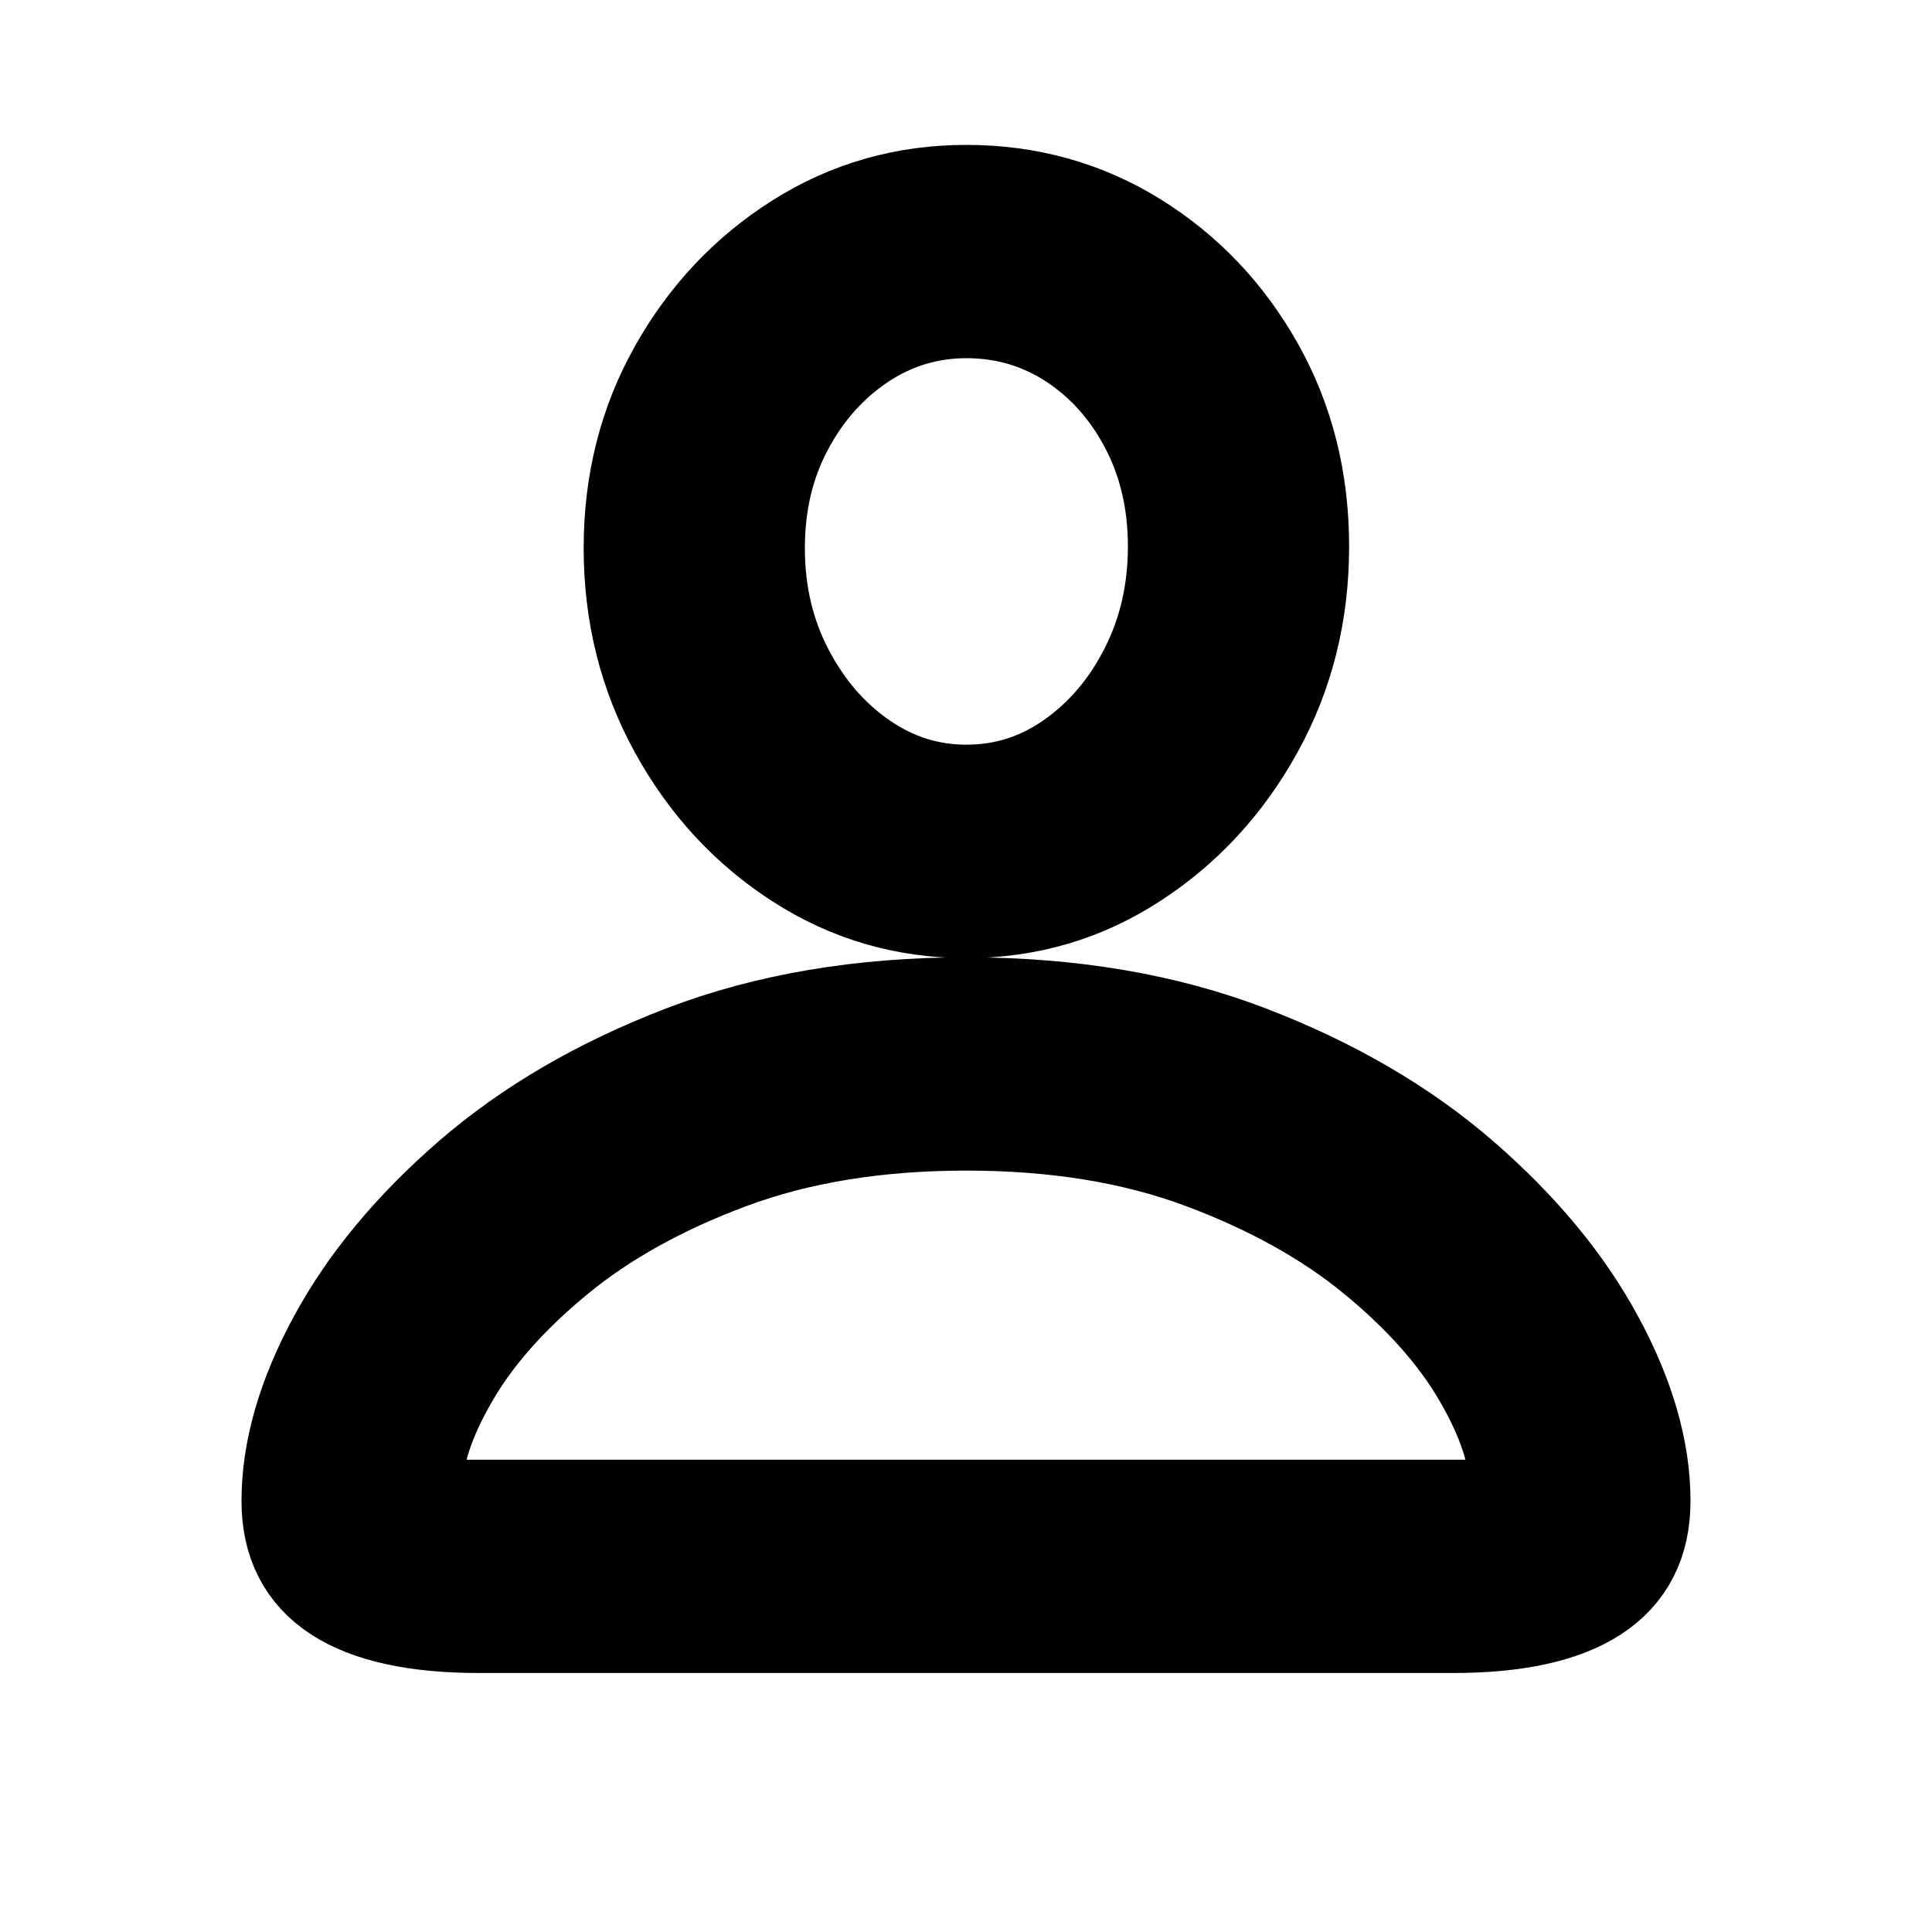 <svg viewBox="0 0 20 20" fill="none" xmlns="http://www.w3.org/2000/svg">
    <path d="M10.004 9.418C10.64 9.418 11.219 9.247 11.743 8.905C12.267 8.564 12.685 8.109 12.997 7.541C13.31 6.973 13.466 6.345 13.466 5.657C13.466 4.974 13.311 4.356 13.001 3.804C12.691 3.252 12.275 2.814 11.751 2.488C11.227 2.163 10.645 2 10.004 2C9.368 2 8.789 2.165 8.265 2.496C7.741 2.827 7.323 3.27 7.011 3.824C6.698 4.379 6.542 4.995 6.542 5.673C6.542 6.356 6.698 6.981 7.011 7.549C7.323 8.117 7.741 8.571 8.265 8.909C8.789 9.248 9.368 9.418 10.004 9.418ZM10.004 8.209C9.614 8.209 9.255 8.096 8.926 7.869C8.598 7.643 8.333 7.337 8.133 6.953C7.932 6.569 7.832 6.142 7.832 5.673C7.832 5.209 7.931 4.791 8.129 4.421C8.326 4.05 8.59 3.755 8.918 3.536C9.247 3.318 9.609 3.208 10.004 3.208C10.405 3.208 10.769 3.315 11.098 3.528C11.426 3.742 11.688 4.034 11.883 4.405C12.078 4.775 12.176 5.193 12.176 5.657C12.176 6.126 12.077 6.554 11.879 6.941C11.682 7.328 11.418 7.636 11.09 7.865C10.761 8.095 10.399 8.209 10.004 8.209ZM15.037 16.819C16.346 16.819 17 16.392 17 15.539C17 15.016 16.84 14.459 16.519 13.867C16.199 13.274 15.735 12.716 15.129 12.19C14.522 11.665 13.788 11.237 12.925 10.906C12.062 10.575 11.088 10.41 10.004 10.41C8.914 10.41 7.938 10.575 7.075 10.906C6.212 11.237 5.478 11.665 4.871 12.19C4.265 12.716 3.801 13.274 3.481 13.867C3.16 14.459 3 15.016 3 15.539C3 16.392 3.654 16.819 4.963 16.819H15.037ZM15.421 15.611H4.587C4.48 15.611 4.404 15.595 4.358 15.563C4.313 15.531 4.29 15.472 4.29 15.387C4.29 15.061 4.414 14.684 4.663 14.255C4.911 13.825 5.279 13.41 5.765 13.01C6.251 12.61 6.849 12.278 7.56 12.014C8.27 11.75 9.085 11.618 10.004 11.618C10.923 11.618 11.736 11.75 12.444 12.014C13.152 12.278 13.749 12.61 14.235 13.01C14.721 13.41 15.089 13.825 15.337 14.255C15.586 14.684 15.71 15.061 15.71 15.387C15.71 15.472 15.687 15.531 15.642 15.563C15.596 15.595 15.523 15.611 15.421 15.611Z"
          fill="currentColor" stroke="currentColor" stroke-width="1" stroke-linecap="round" stroke-linejoin="round"/>
</svg>
